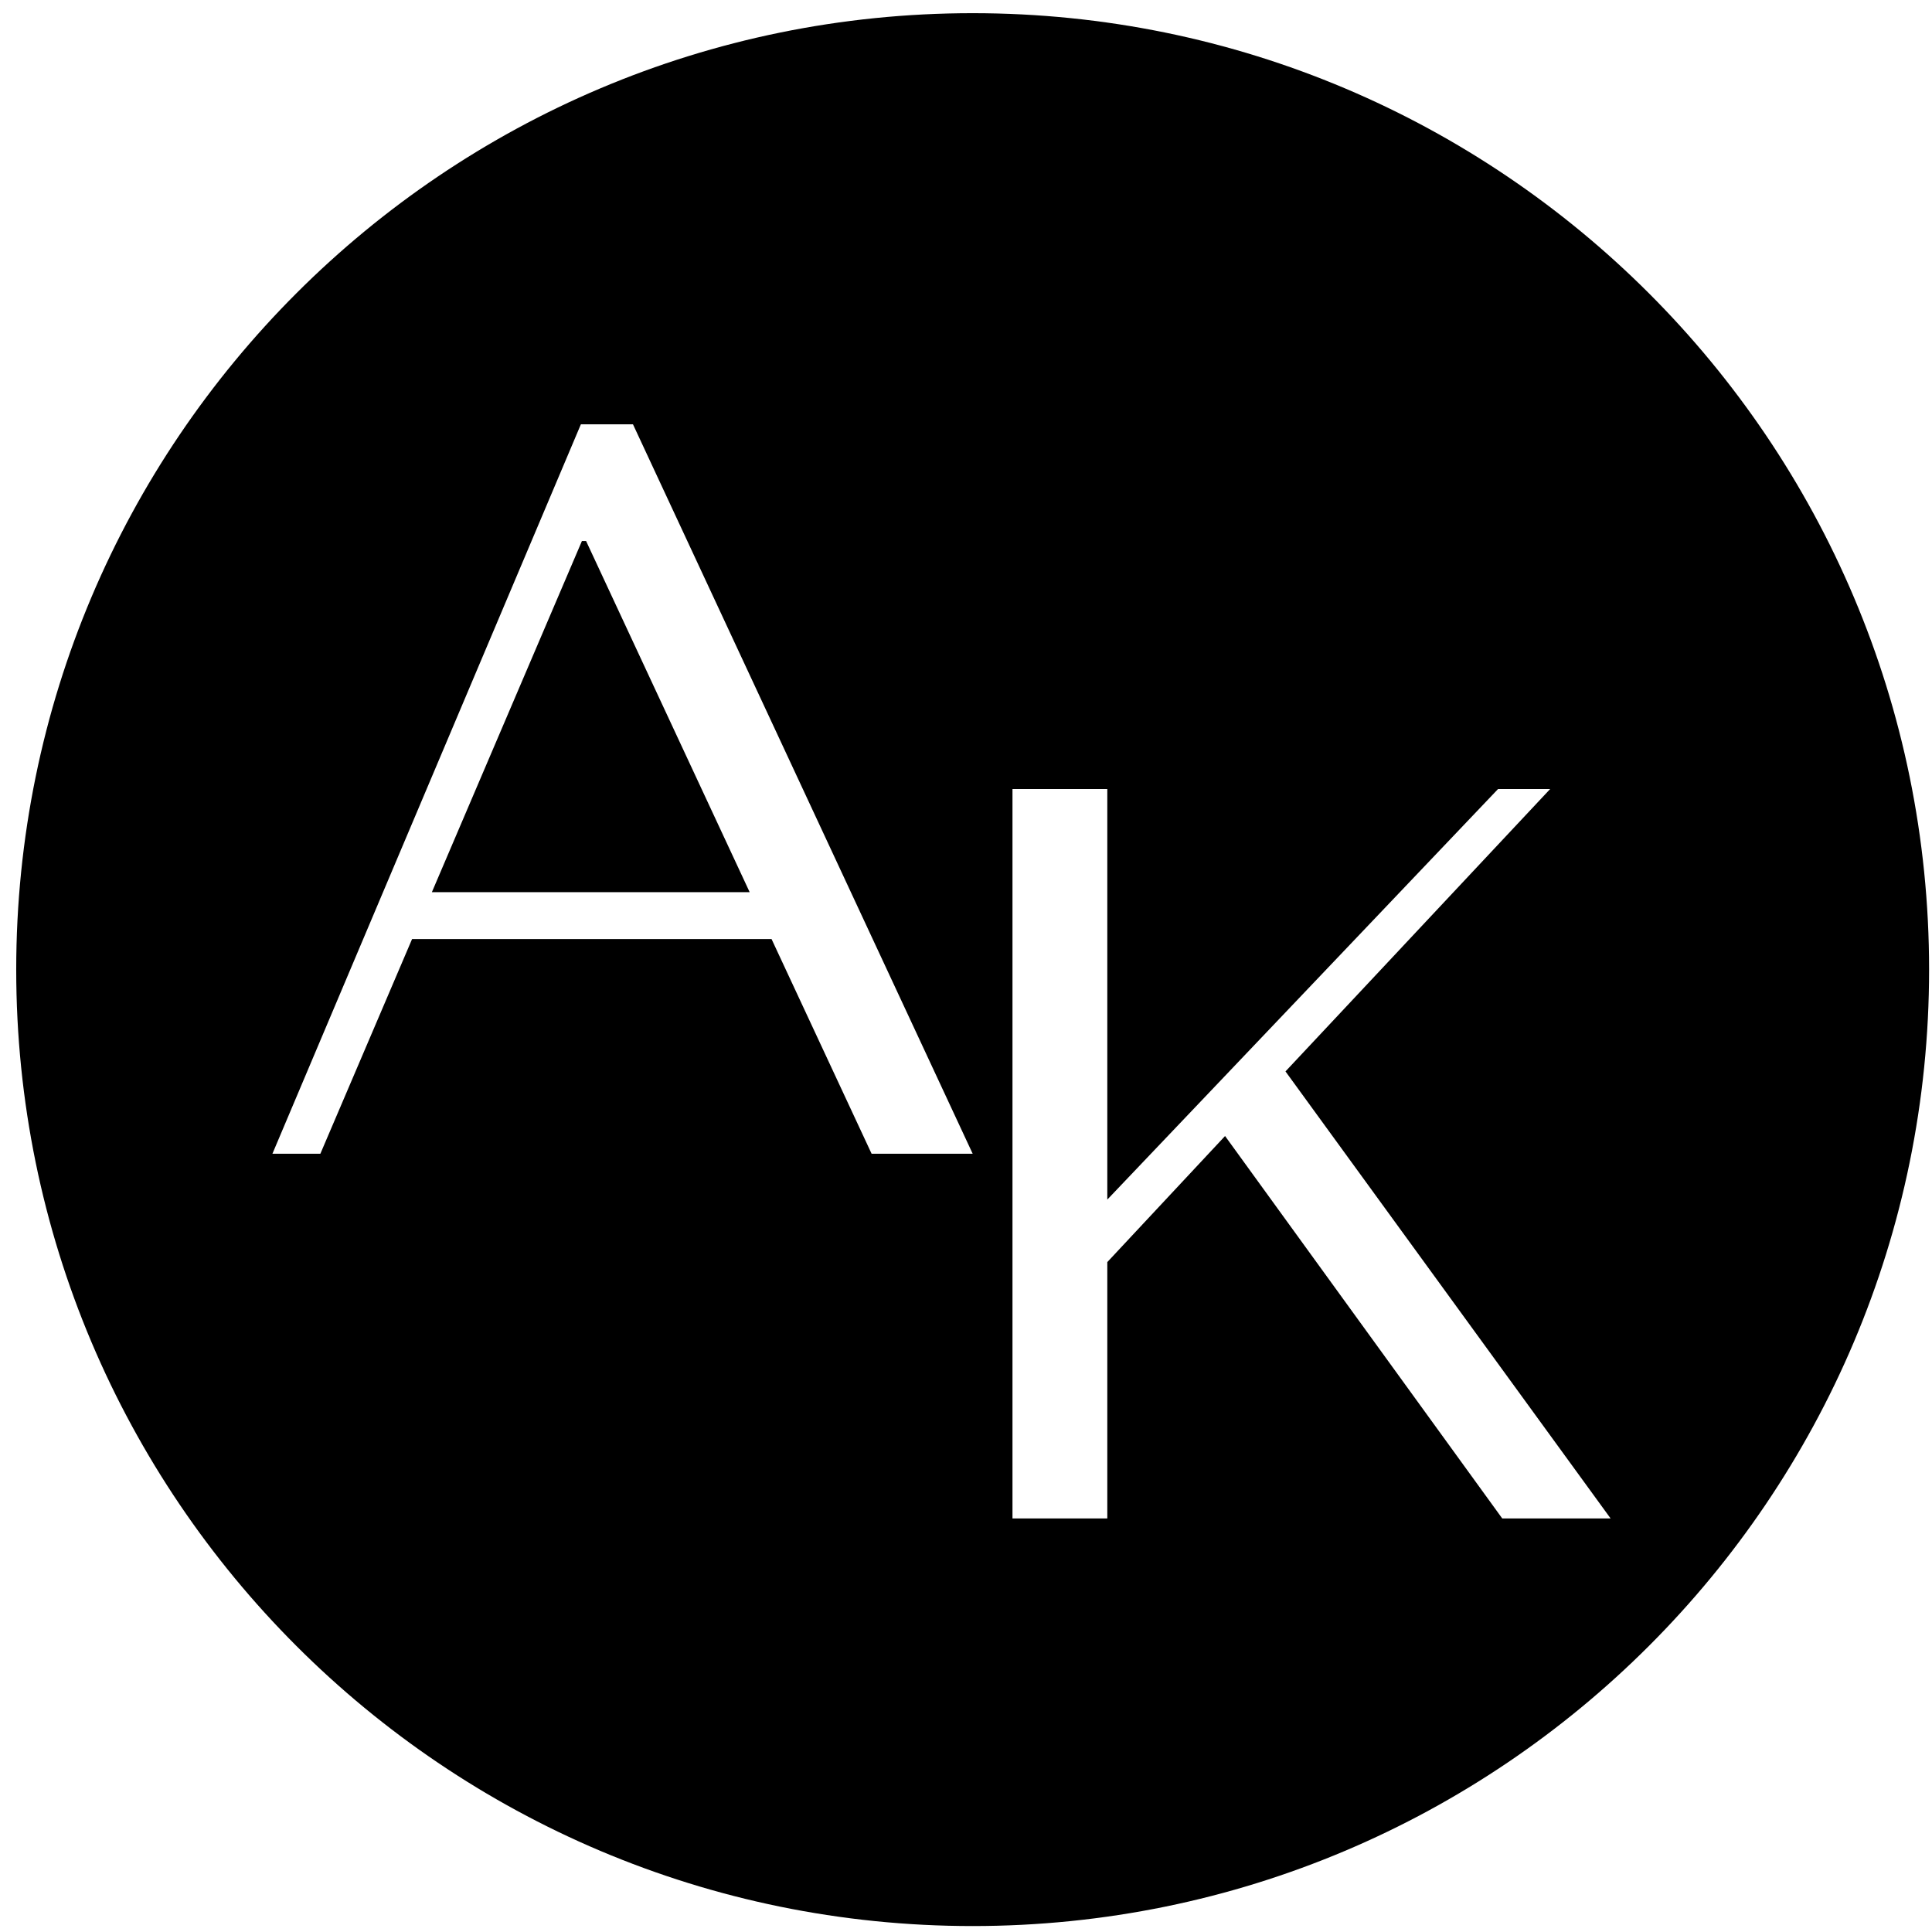 <svg width="101" height="101" viewBox="0 0 101 101" fill="none" xmlns="http://www.w3.org/2000/svg">
<path fill-rule="evenodd" clip-rule="evenodd" d="M100.848 50.689C100.848 78.303 78.462 100.689 50.848 100.689C23.233 100.689 0.848 78.303 0.848 50.689C0.848 23.075 23.233 0.689 50.848 0.689C78.462 0.689 100.848 23.075 100.848 50.689ZM52.93 79.38V41.248H57.887V62.711L78.315 41.248H81.038L67.202 56.011L84.198 79.38H78.533L64.043 59.388L57.887 65.979V79.38H52.93ZM21.542 49.092H40.335L45.565 60.314H50.849L33.09 22.182H30.367L14.242 60.314H16.748L21.542 49.092ZM30.639 28.283L39.191 46.641H22.577L30.421 28.283H30.639Z" fill="black"/>
</svg>
